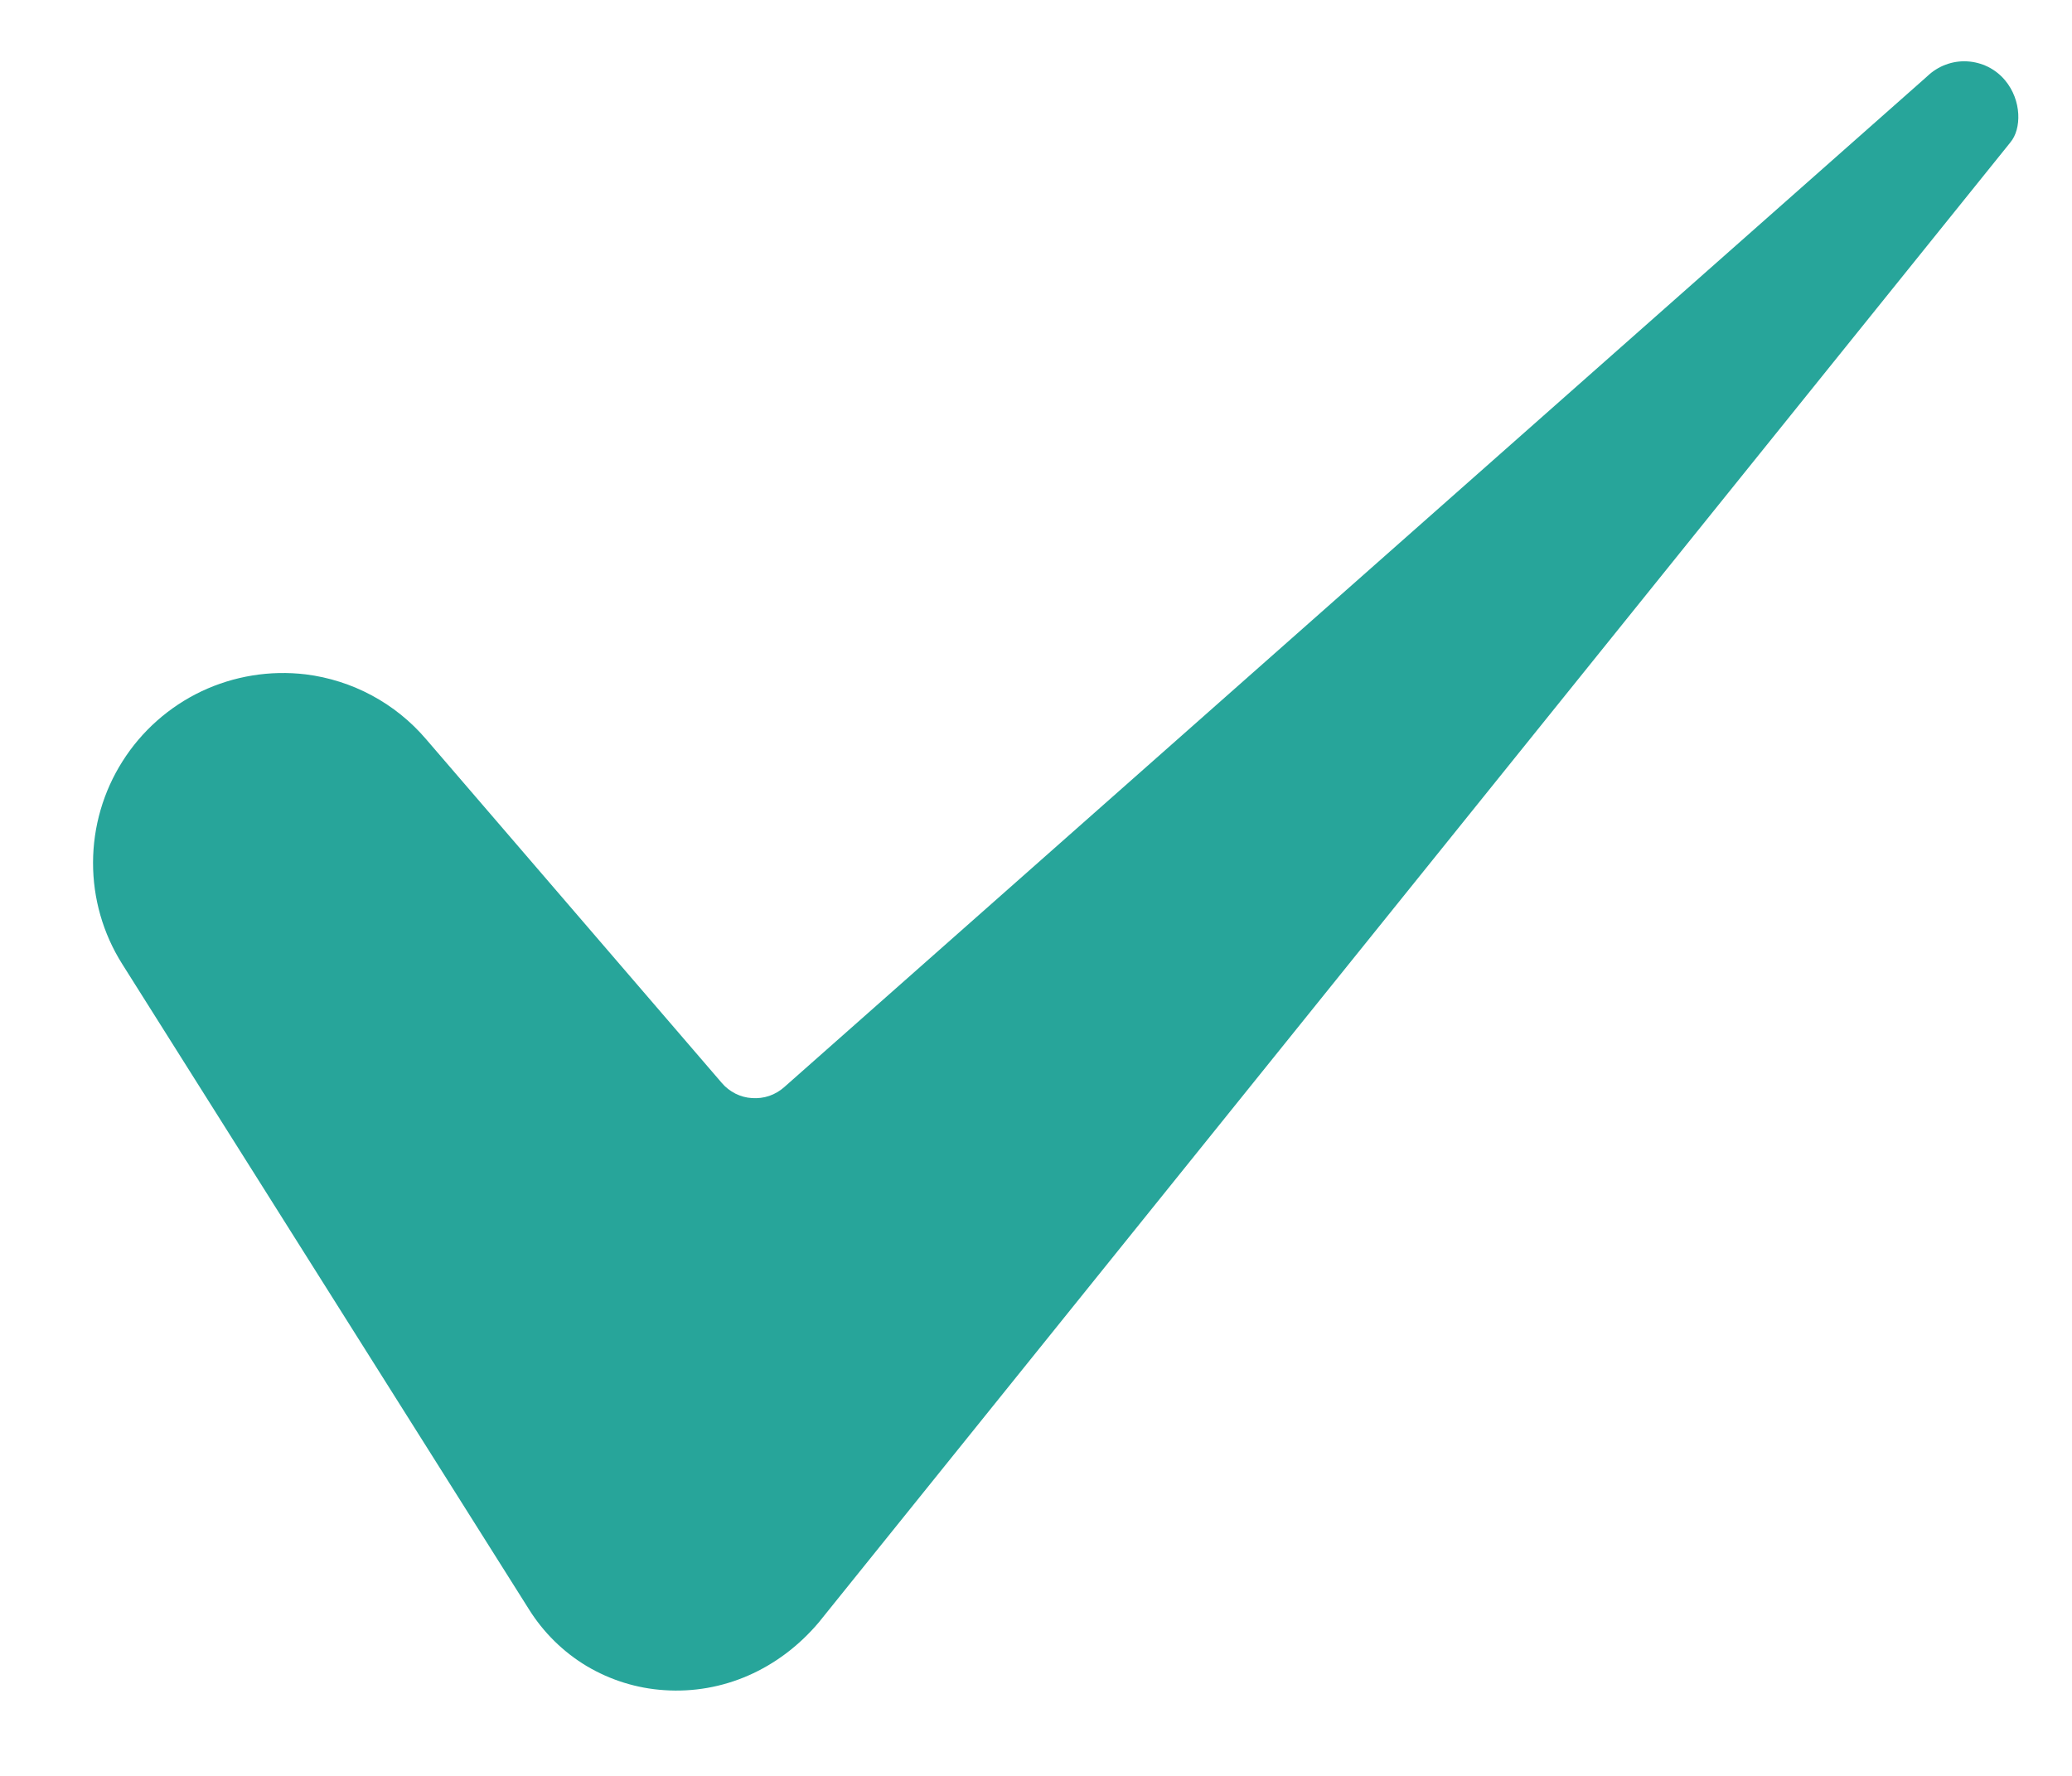<svg width="21" height="18" viewBox="0 0 21 18" fill="none" xmlns="http://www.w3.org/2000/svg">
<path d="M3.097 6.835C2.736 6.792 2.37 6.852 2.042 7.007C1.714 7.163 1.436 7.409 1.242 7.716C1.047 8.023 0.944 8.379 0.943 8.742C0.942 9.106 1.044 9.462 1.238 9.77L5.36 16.31C5.507 16.546 5.708 16.744 5.946 16.887C6.185 17.029 6.454 17.113 6.731 17.131C7.324 17.172 7.894 16.922 8.297 16.446L20.37 1.45C20.372 1.447 20.374 1.445 20.376 1.442C20.489 1.309 20.493 1.017 20.32 0.812C20.273 0.756 20.214 0.71 20.148 0.677C20.082 0.645 20.011 0.626 19.937 0.622C19.863 0.618 19.79 0.629 19.721 0.655C19.652 0.68 19.589 0.72 19.535 0.771C19.531 0.775 19.527 0.779 19.523 0.782L7.947 11.02C7.903 11.059 7.851 11.089 7.796 11.108C7.74 11.127 7.681 11.134 7.622 11.13C7.564 11.127 7.506 11.111 7.454 11.085C7.401 11.058 7.354 11.022 7.316 10.977L4.319 7.493C4.008 7.128 3.572 6.894 3.097 6.835Z" fill="#27A59A"/>
</svg>

